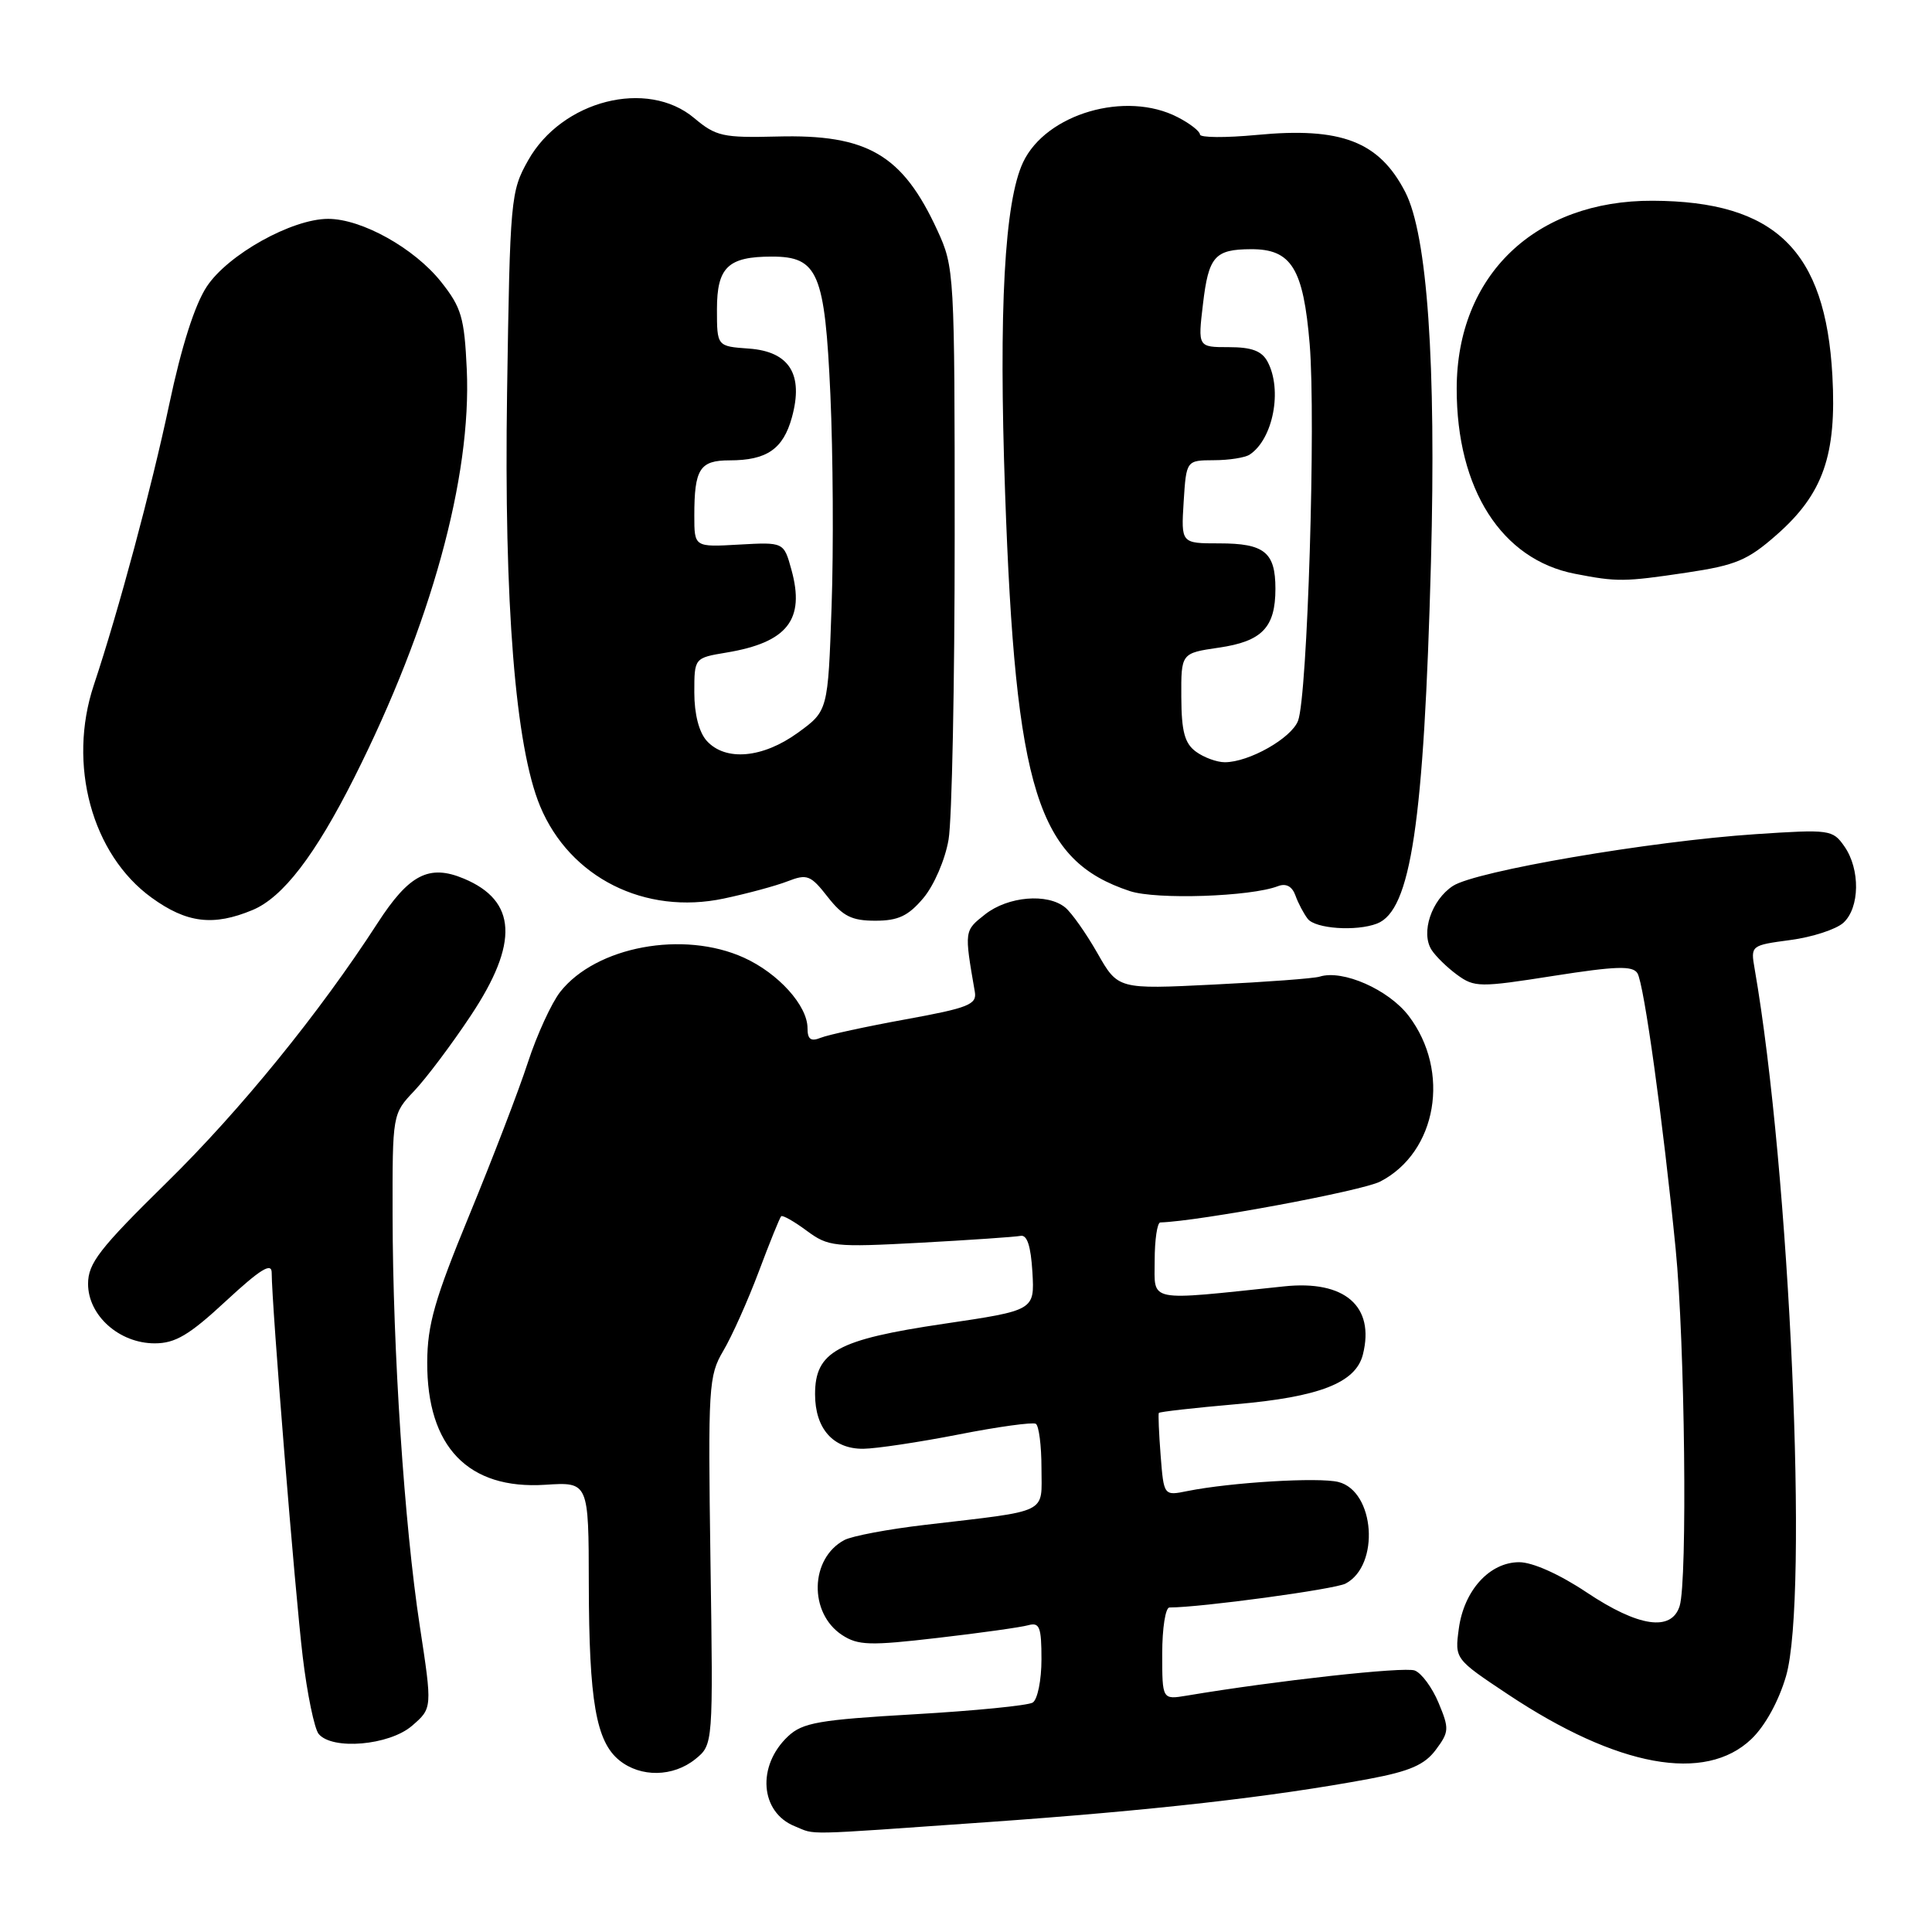 <?xml version="1.0" encoding="UTF-8" standalone="no"?>
<!DOCTYPE svg PUBLIC "-//W3C//DTD SVG 1.1//EN" "http://www.w3.org/Graphics/SVG/1.1/DTD/svg11.dtd" >
<svg xmlns="http://www.w3.org/2000/svg" xmlns:xlink="http://www.w3.org/1999/xlink" version="1.1" viewBox="0 0 256 256">
 <g >
 <path fill="currentColor"
d=" M 130.59 241.46 C 152.65 239.91 168.63 238.10 181.43 235.71 C 186.81 234.70 188.78 233.84 190.25 231.86 C 192.02 229.49 192.05 229.06 190.62 225.64 C 189.78 223.62 188.36 221.69 187.46 221.35 C 186.09 220.82 169.03 222.70 157.25 224.68 C 154.00 225.22 154.00 225.22 154.00 219.11 C 154.00 215.75 154.43 213.00 154.96 213.00 C 159.10 213.00 176.87 210.59 178.30 209.83 C 182.88 207.41 182.18 197.58 177.34 196.37 C 174.73 195.72 163.10 196.42 157.35 197.57 C 154.21 198.21 154.21 198.21 153.79 192.85 C 153.56 189.91 153.46 187.37 153.55 187.22 C 153.65 187.07 158.22 186.55 163.72 186.07 C 174.84 185.11 179.65 183.23 180.59 179.48 C 182.20 173.08 178.18 169.60 170.16 170.45 C 151.78 172.38 153.00 172.62 153.00 167.05 C 153.00 164.27 153.34 161.99 153.75 161.98 C 158.91 161.82 180.47 157.81 182.89 156.56 C 190.41 152.67 192.25 141.95 186.65 134.60 C 183.99 131.12 177.91 128.44 174.86 129.41 C 174.11 129.65 167.79 130.12 160.82 130.46 C 148.14 131.09 148.14 131.09 145.41 126.29 C 143.91 123.66 141.99 120.94 141.15 120.25 C 138.79 118.32 133.57 118.77 130.54 121.15 C 127.76 123.34 127.76 123.28 129.17 131.42 C 129.46 133.10 128.35 133.55 120.00 135.07 C 114.78 136.02 109.71 137.12 108.75 137.51 C 107.44 138.04 107.00 137.72 107.00 136.24 C 107.00 133.25 103.14 128.97 98.58 126.90 C 90.55 123.25 78.97 125.41 74.23 131.43 C 73.08 132.90 71.14 137.12 69.94 140.80 C 68.74 144.49 65.25 153.57 62.19 161.00 C 57.59 172.17 56.63 175.53 56.61 180.50 C 56.56 191.72 62.04 197.40 72.25 196.74 C 78.00 196.37 78.00 196.37 78.02 209.94 C 78.05 225.39 78.98 230.75 82.06 233.25 C 84.89 235.54 89.19 235.47 92.14 233.09 C 94.50 231.17 94.50 231.17 94.14 206.82 C 93.81 183.70 93.89 182.30 95.84 178.99 C 96.98 177.07 99.09 172.35 100.54 168.50 C 101.98 164.65 103.32 161.35 103.51 161.16 C 103.69 160.98 105.21 161.83 106.88 163.07 C 109.76 165.20 110.52 165.28 121.93 164.67 C 128.53 164.31 134.52 163.90 135.22 163.76 C 136.10 163.58 136.59 165.10 136.80 168.57 C 137.09 173.63 137.09 173.63 125.06 175.41 C 110.93 177.50 108.00 179.10 108.00 184.74 C 108.00 189.30 110.40 192.01 114.40 191.97 C 116.11 191.95 121.78 191.10 127.00 190.08 C 132.22 189.05 136.84 188.42 137.25 188.66 C 137.66 188.91 138.00 191.55 138.00 194.51 C 138.00 200.70 139.25 200.09 122.60 202.05 C 117.70 202.62 112.87 203.53 111.87 204.07 C 107.31 206.51 107.15 213.74 111.58 216.65 C 113.70 218.03 115.25 218.08 124.25 217.03 C 129.89 216.38 135.29 215.62 136.25 215.35 C 137.75 214.94 138.00 215.58 138.00 219.87 C 138.00 222.63 137.48 225.20 136.84 225.60 C 136.21 225.99 129.15 226.69 121.16 227.15 C 108.50 227.88 106.35 228.26 104.42 230.07 C 100.25 233.99 100.71 240.14 105.32 241.99 C 108.19 243.15 105.83 243.20 130.59 241.46 Z  M 232.08 230.42 C 233.89 228.69 235.70 225.39 236.66 222.09 C 239.68 211.72 237.17 155.23 232.50 128.38 C 231.96 125.28 231.99 125.26 237.22 124.56 C 240.12 124.18 243.28 123.15 244.25 122.28 C 246.44 120.29 246.51 115.18 244.39 112.15 C 242.84 109.93 242.46 109.88 232.64 110.53 C 218.67 111.46 195.54 115.42 192.52 117.39 C 189.68 119.25 188.24 123.57 189.68 125.85 C 190.22 126.70 191.74 128.19 193.08 129.17 C 195.37 130.84 196.06 130.85 205.84 129.31 C 214.14 128.01 216.34 127.94 216.97 128.96 C 217.84 130.36 220.35 148.50 222.03 165.46 C 223.26 177.90 223.61 209.50 222.56 212.81 C 221.48 216.23 217.11 215.59 210.24 211.00 C 206.63 208.59 203.07 207.00 201.30 207.00 C 197.38 207.00 193.98 210.74 193.30 215.81 C 192.76 219.82 192.76 219.82 199.81 224.51 C 214.33 234.17 225.95 236.29 232.08 230.42 Z  M 54.59 228.68 C 57.29 226.35 57.29 226.35 55.62 215.43 C 53.57 202.00 52.05 178.97 52.02 161.05 C 52.00 147.60 52.00 147.60 54.89 144.55 C 56.48 142.87 59.86 138.38 62.39 134.56 C 68.78 124.95 68.49 119.36 61.46 116.42 C 56.85 114.49 54.20 115.86 50.02 122.33 C 42.32 134.23 31.87 147.09 22.09 156.69 C 13.17 165.45 11.67 167.39 11.67 170.12 C 11.67 174.31 15.80 178.00 20.50 178.00 C 23.23 178.00 25.07 176.91 29.94 172.39 C 34.50 168.17 36.00 167.24 36.00 168.64 C 36.00 172.82 39.10 211.13 40.11 219.50 C 40.70 224.45 41.66 229.06 42.22 229.75 C 44.01 231.93 51.57 231.28 54.59 228.68 Z  M 182.46 122.38 C 186.95 120.65 188.68 109.08 189.61 74.50 C 190.31 48.11 189.13 31.12 186.20 25.44 C 182.74 18.74 177.72 16.81 166.53 17.88 C 162.39 18.27 159.00 18.25 159.00 17.82 C 159.00 17.40 157.67 16.36 156.05 15.53 C 149.20 11.98 138.62 15.06 135.57 21.49 C 133.10 26.70 132.32 41.02 133.18 65.29 C 134.57 104.81 137.47 114.03 149.73 118.08 C 153.24 119.23 165.70 118.82 169.34 117.42 C 170.41 117.01 171.21 117.44 171.65 118.65 C 172.01 119.67 172.75 121.06 173.28 121.75 C 174.29 123.06 179.70 123.44 182.46 122.38 Z  M 33.47 120.58 C 37.49 118.90 41.77 113.32 46.96 103.00 C 57.10 82.83 62.50 63.25 61.85 48.94 C 61.53 42.06 61.14 40.74 58.44 37.34 C 54.89 32.88 47.93 29.00 43.48 29.00 C 38.68 29.00 30.21 33.72 27.40 37.97 C 25.81 40.37 24.04 45.92 22.42 53.60 C 20.07 64.70 15.74 80.84 12.43 90.78 C 8.93 101.29 12.17 113.21 20.08 118.94 C 24.74 122.32 28.27 122.75 33.47 120.58 Z  M 122.35 119.00 C 123.77 117.31 125.24 113.90 125.69 111.25 C 126.14 108.64 126.50 90.53 126.50 71.00 C 126.50 36.07 126.46 35.42 124.20 30.51 C 119.58 20.48 114.94 17.77 102.96 18.09 C 95.80 18.27 94.87 18.07 91.99 15.65 C 85.77 10.41 74.45 13.29 69.98 21.25 C 67.66 25.37 67.58 26.28 67.19 52.00 C 66.77 79.99 68.29 98.96 71.57 106.83 C 75.51 116.29 85.45 121.28 95.92 119.06 C 98.99 118.41 102.78 117.39 104.35 116.78 C 106.95 115.77 107.41 115.95 109.67 118.84 C 111.68 121.41 112.86 122.00 115.98 122.00 C 119.02 122.00 120.35 121.37 122.35 119.00 Z  M 223.46 75.88 C 230.01 74.90 231.57 74.25 235.42 70.86 C 241.58 65.44 243.38 60.30 242.80 49.77 C 241.89 33.16 235.23 26.67 219.00 26.60 C 203.42 26.53 193.03 36.49 193.02 51.50 C 193.01 64.82 198.97 74.15 208.69 76.03 C 214.29 77.12 215.20 77.11 223.46 75.88 Z  M 158.47 99.60 C 156.98 98.51 156.55 96.94 156.53 92.38 C 156.50 86.55 156.50 86.55 161.48 85.82 C 167.23 84.99 169.00 83.15 169.00 78.01 C 169.00 73.17 167.54 72.00 161.55 72.00 C 156.50 72.00 156.50 72.00 156.84 66.50 C 157.19 61.00 157.19 61.00 160.84 60.98 C 162.85 60.98 165.00 60.64 165.60 60.23 C 168.70 58.17 169.95 51.65 167.96 47.93 C 167.20 46.50 165.86 46.00 162.83 46.00 C 158.72 46.00 158.72 46.00 159.40 40.29 C 160.14 33.98 160.96 33.04 165.75 33.02 C 171.12 32.99 172.70 35.55 173.54 45.60 C 174.37 55.66 173.25 92.22 172.00 95.50 C 171.12 97.82 165.50 101.00 162.29 101.00 C 161.24 101.00 159.52 100.37 158.47 99.60 Z  M 93.65 98.17 C 92.62 97.03 92.00 94.62 92.00 91.76 C 92.00 87.18 92.00 87.18 96.25 86.47 C 104.33 85.13 106.70 82.12 104.87 75.50 C 103.86 71.83 103.86 71.83 97.93 72.16 C 92.00 72.50 92.00 72.50 92.00 68.33 C 92.00 62.13 92.72 61.00 96.67 61.00 C 101.60 61.00 103.77 59.51 104.93 55.31 C 106.50 49.61 104.61 46.58 99.24 46.19 C 95.00 45.89 95.00 45.89 95.00 40.98 C 95.00 35.41 96.47 34.00 102.28 34.00 C 108.39 34.00 109.30 36.14 110.03 52.29 C 110.38 60.11 110.46 72.73 110.19 80.35 C 109.71 94.20 109.71 94.20 105.71 97.10 C 101.06 100.47 96.13 100.90 93.65 98.17 Z "/>
</g>
</svg>